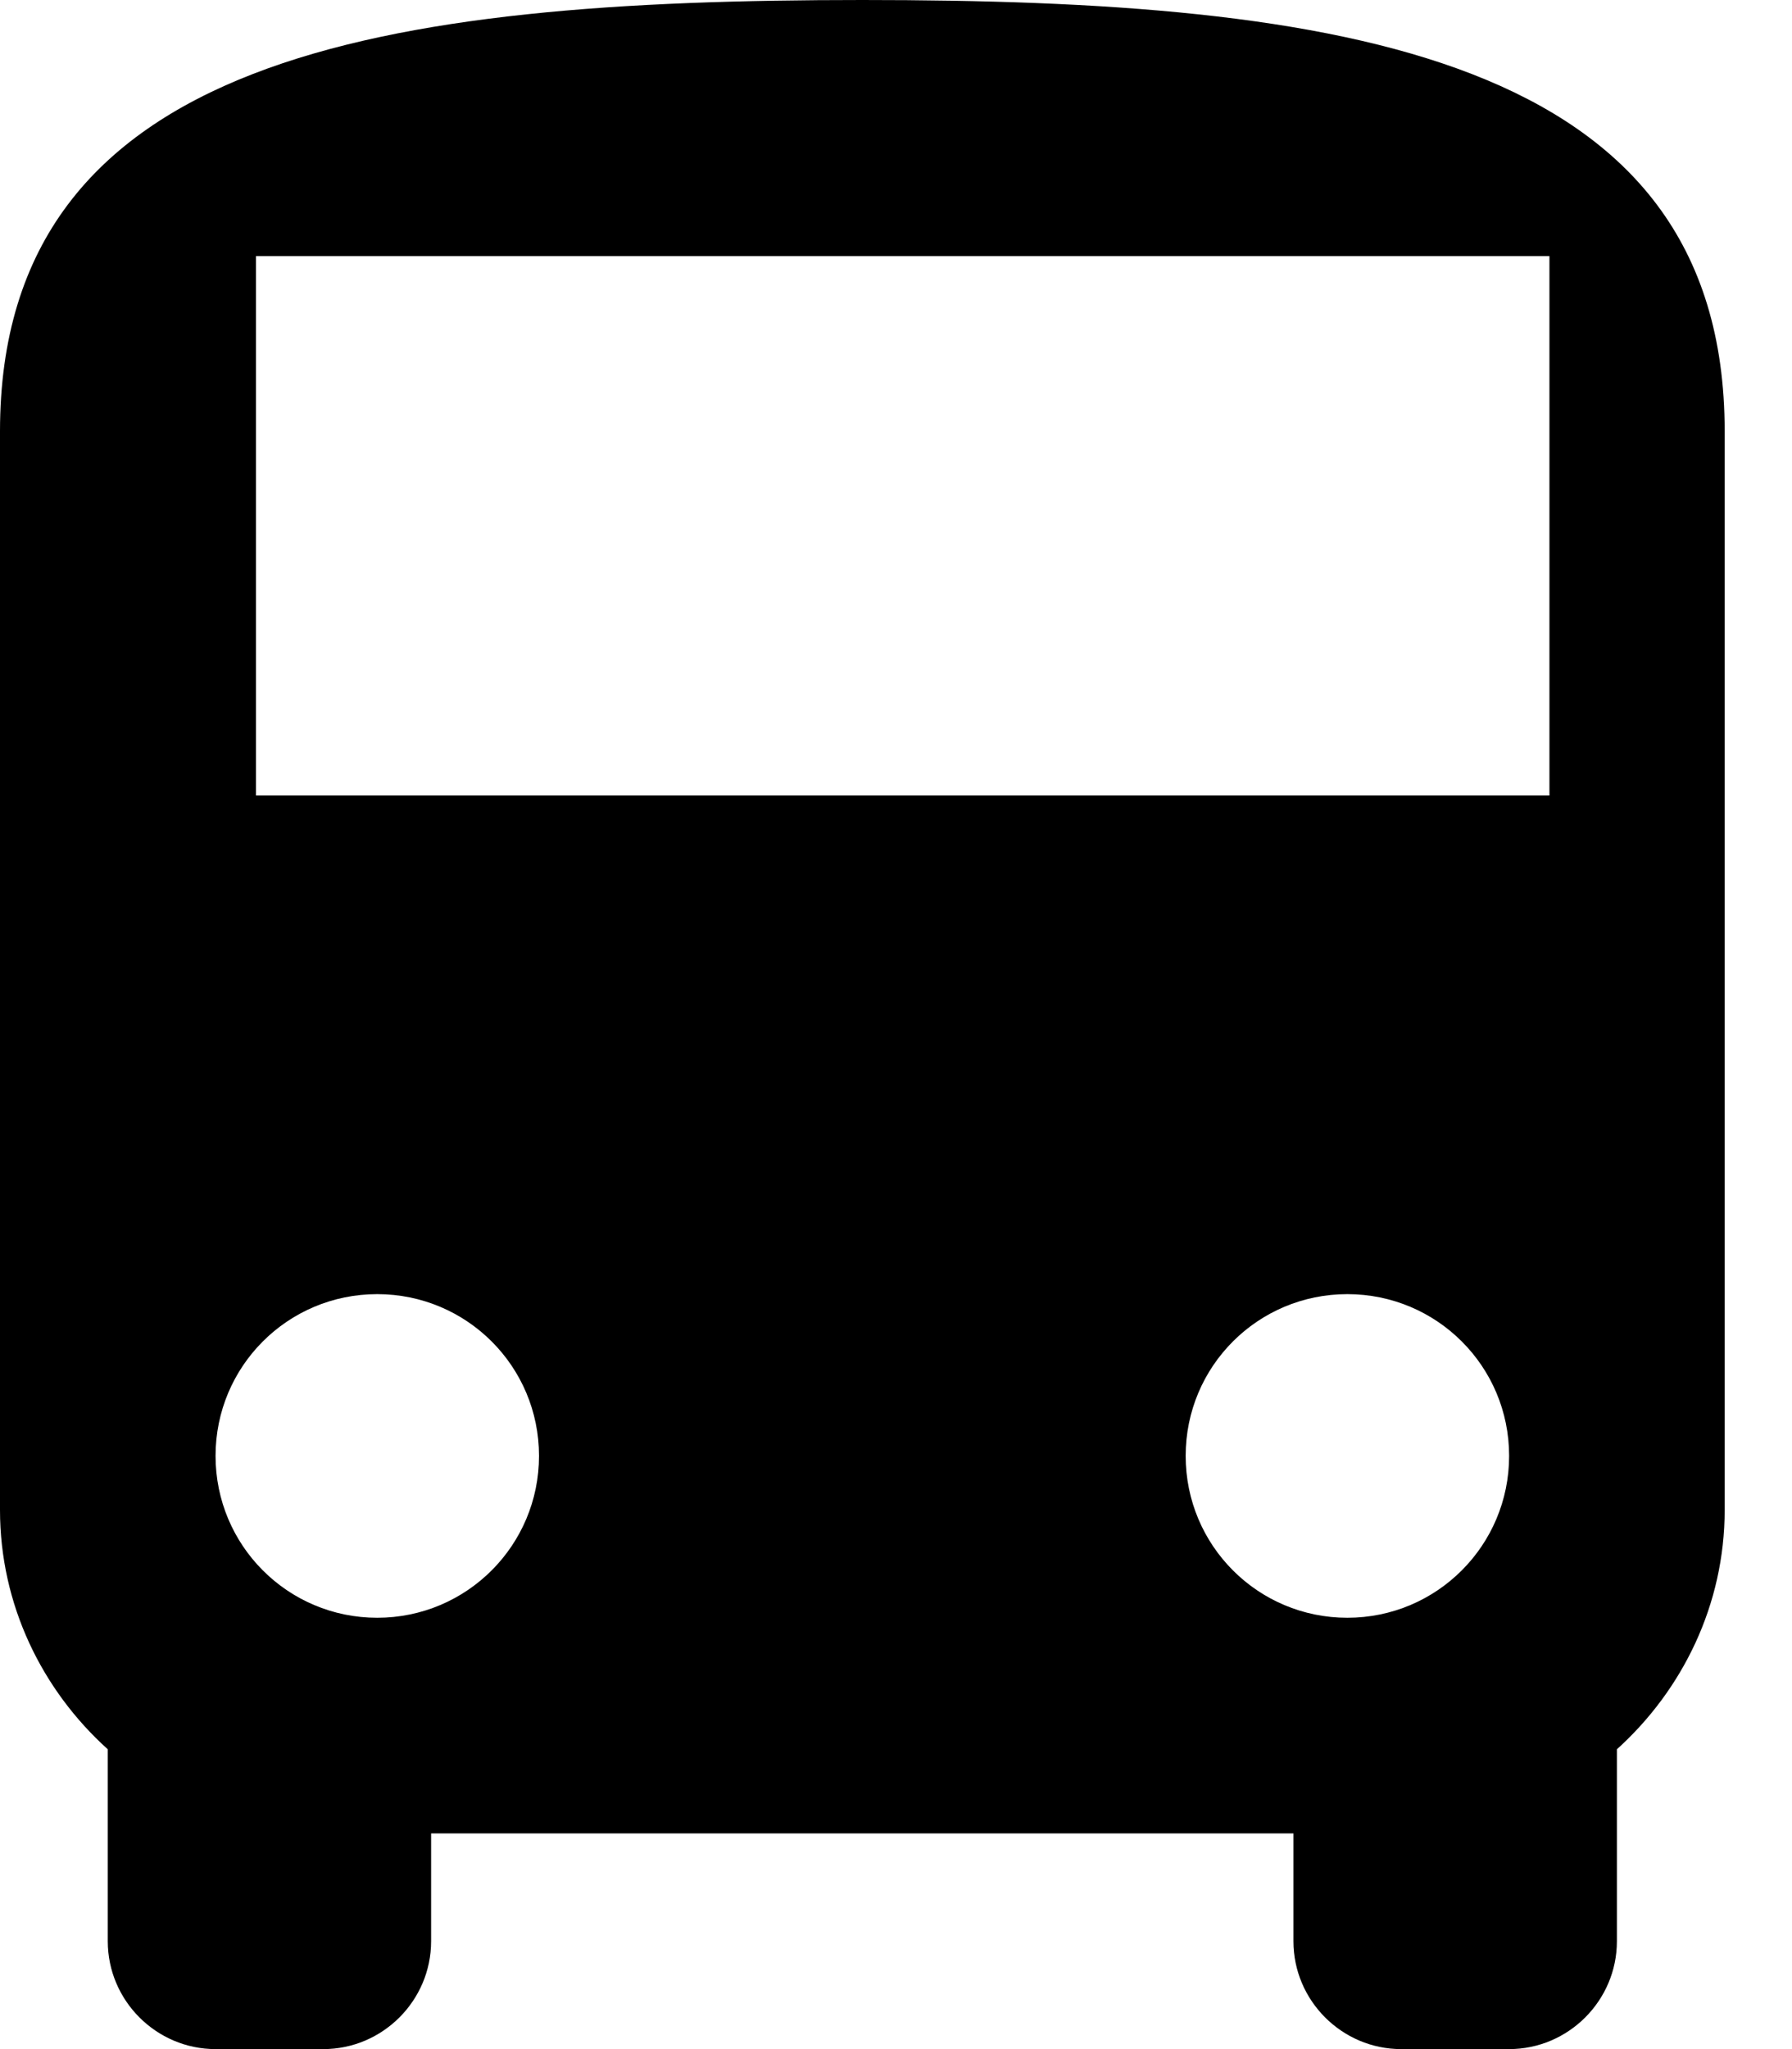 <svg width="14" height="16" viewBox="0 0 14 16" fill="none" xmlns="http://www.w3.org/2000/svg">
<path fill-rule="evenodd" clip-rule="evenodd" d="M0 11.79C0 12.53 0.328 13.196 0.842 13.659V15.158C0.842 15.621 1.221 16 1.684 16H2.526C2.989 16 3.368 15.621 3.368 15.158V14.316H10.105V15.158C10.105 15.621 10.484 16 10.947 16H11.79C12.253 16 12.632 15.621 12.632 15.158V13.659C13.145 13.196 13.474 12.53 13.474 11.79V3.368C13.474 0.421 10.459 0 6.737 0C3.015 0 0 0.421 0 3.368V11.79ZM2.947 12.632C2.248 12.632 1.684 12.067 1.684 11.368C1.684 10.669 2.248 10.105 2.947 10.105C3.646 10.105 4.211 10.669 4.211 11.368C4.211 12.067 3.646 12.632 2.947 12.632ZM10.526 12.632C9.827 12.632 9.263 12.067 9.263 11.368C9.263 10.669 9.827 10.105 10.526 10.105C11.225 10.105 11.79 10.669 11.79 11.368C11.79 12.067 11.225 12.632 10.526 12.632ZM12.105 6.211H2V2H12.105V6.211Z" fill="black"/>
</svg>
